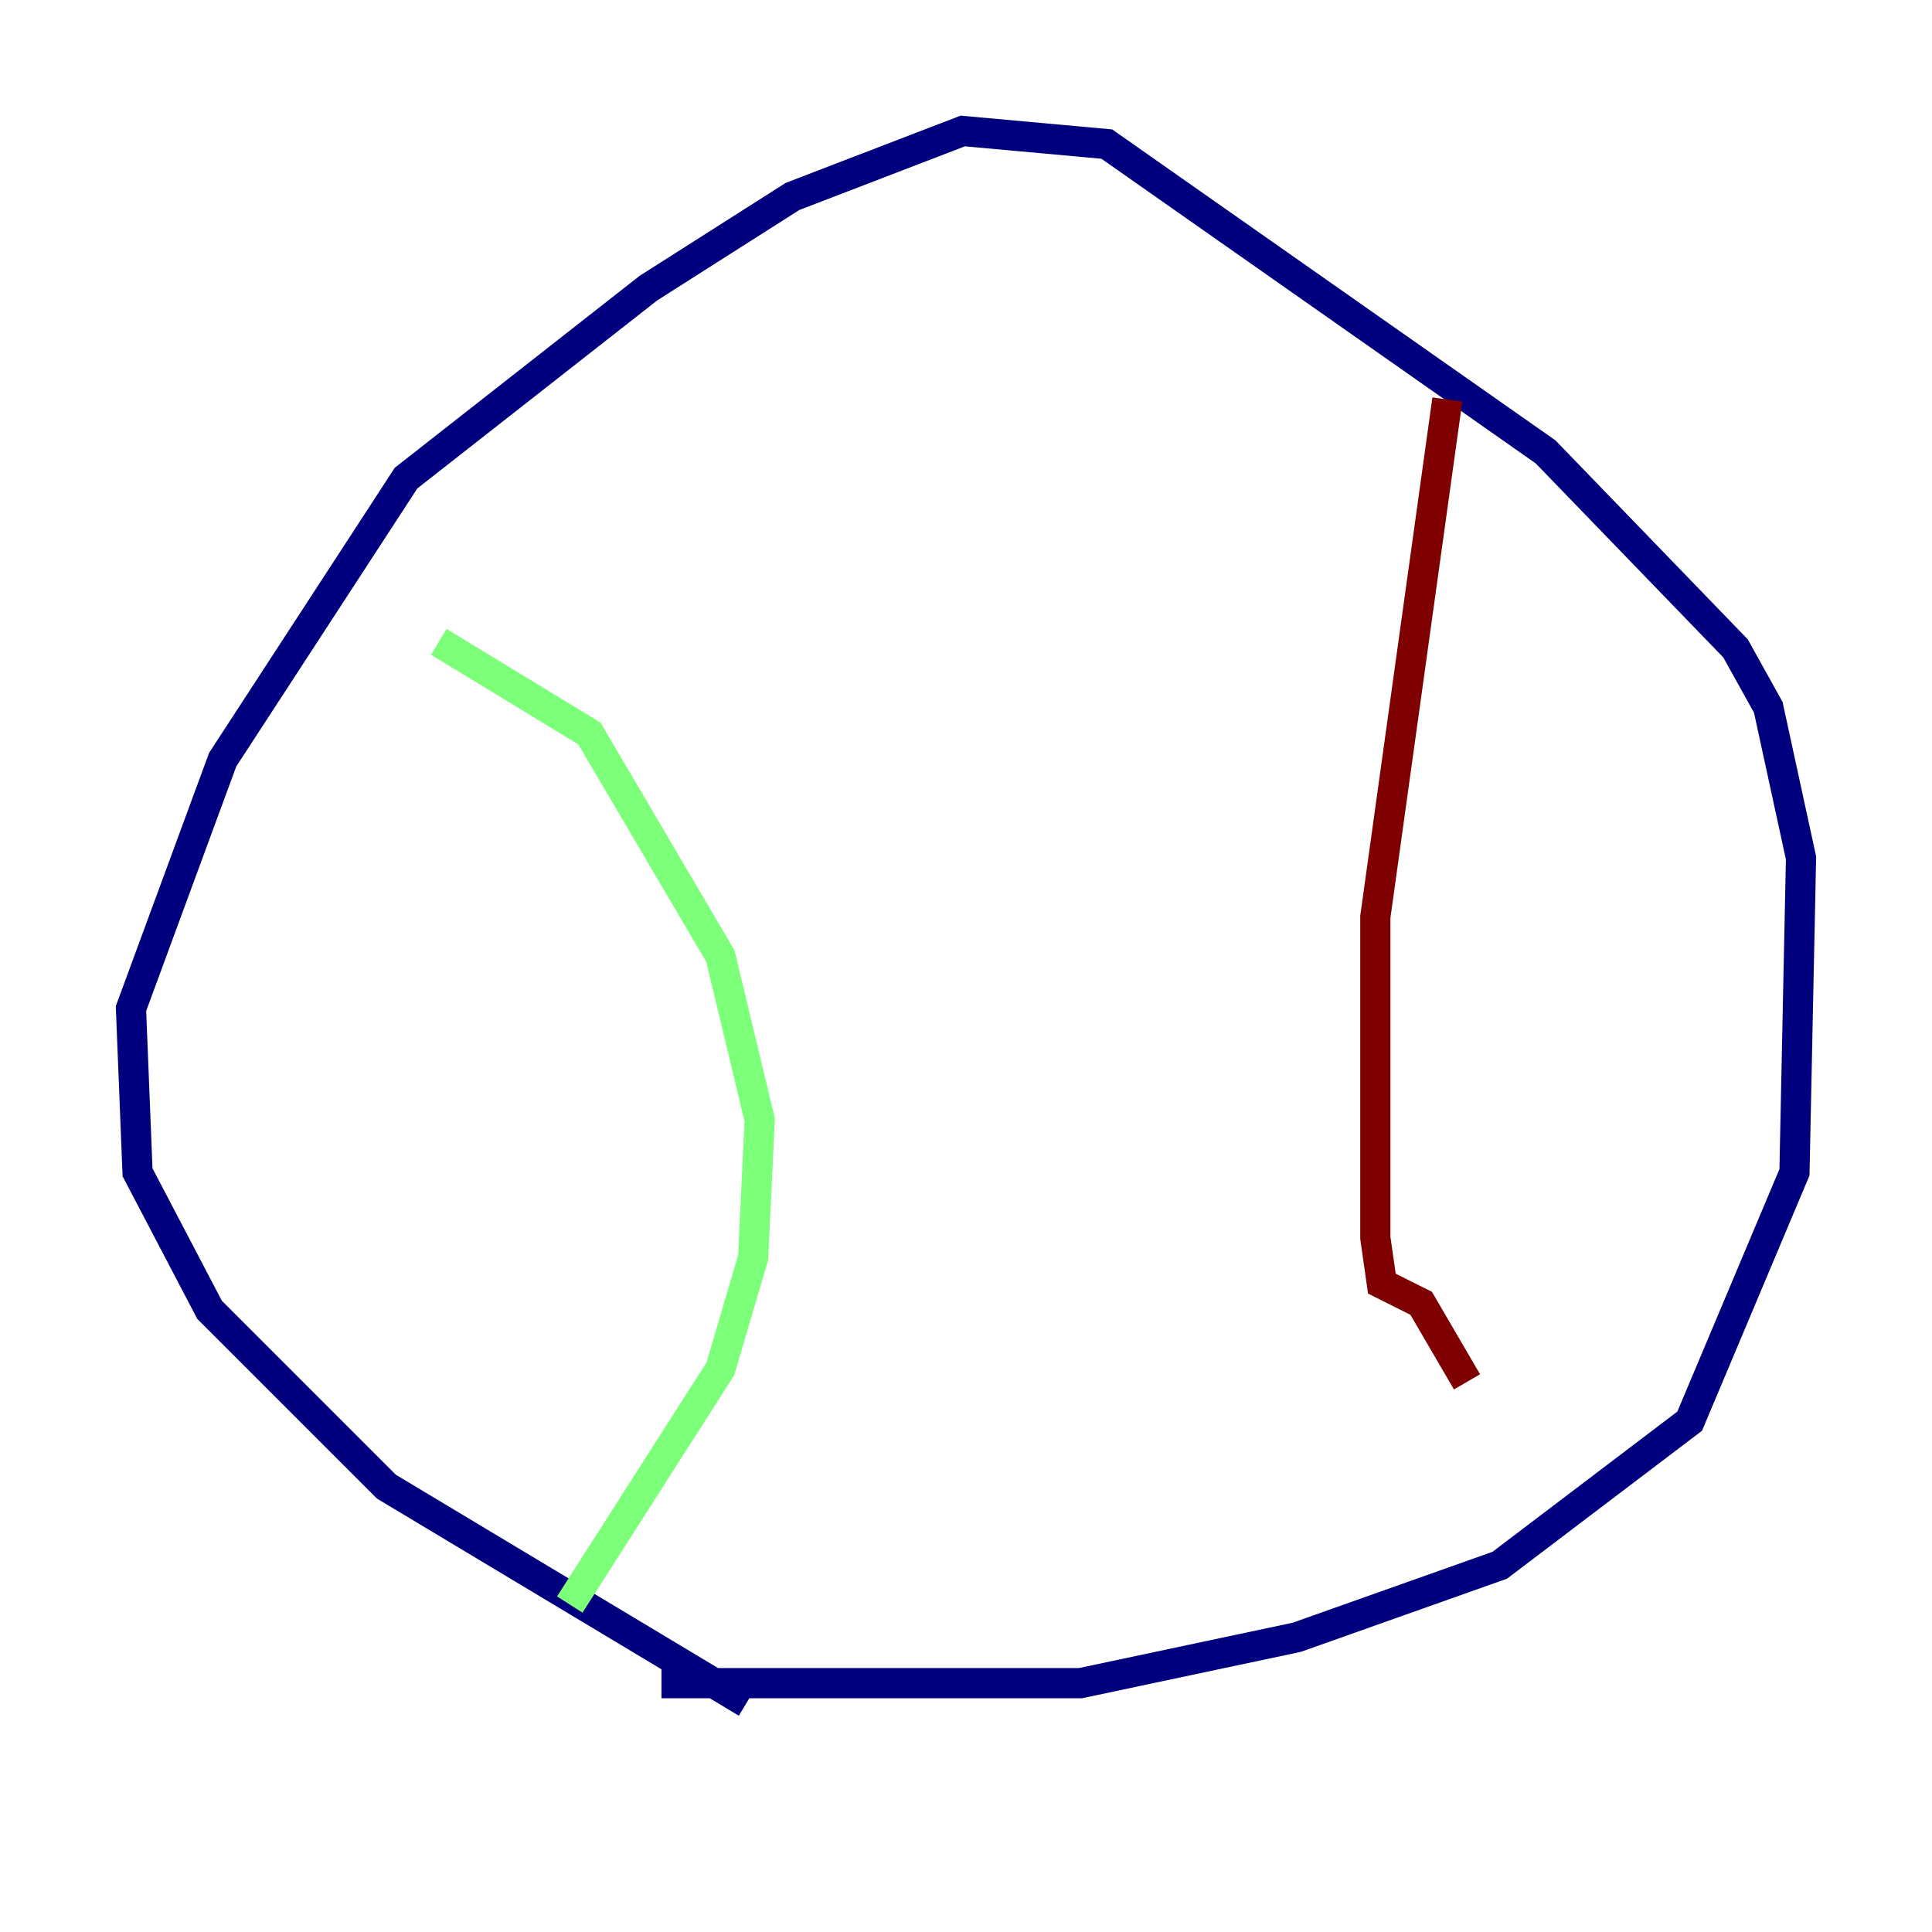 <?xml version="1.0" encoding="utf-8" ?>
<svg baseProfile="tiny" height="128" version="1.2" viewBox="0,0,128,128" width="128" xmlns="http://www.w3.org/2000/svg" xmlns:ev="http://www.w3.org/2001/xml-events" xmlns:xlink="http://www.w3.org/1999/xlink"><defs /><polyline fill="none" points="49.464,112.814 25.6,98.495 13.885,86.78 9.112,77.668 8.678,66.82 14.752,50.332 26.902,31.675 42.956,19.091 52.502,13.017 63.783,8.678 73.329,9.546 102.4,29.939 114.983,42.956 117.153,46.861 119.322,56.841 118.888,77.668 111.946,94.156 99.363,103.702 85.912,108.475 71.593,111.512 43.824,111.512" stroke="#00007f" stroke-width="2" /><polyline fill="none" points="37.749,106.305 47.729,90.685 49.898,83.308 50.332,74.197 47.729,63.349 39.051,48.597 29.071,42.522" stroke="#7cff79" stroke-width="2" /><polyline fill="none" points="95.891,26.468 91.119,60.746 91.119,82.007 91.552,85.044 94.156,86.346 97.193,91.552" stroke="#7f0000" stroke-width="2" /></svg>
